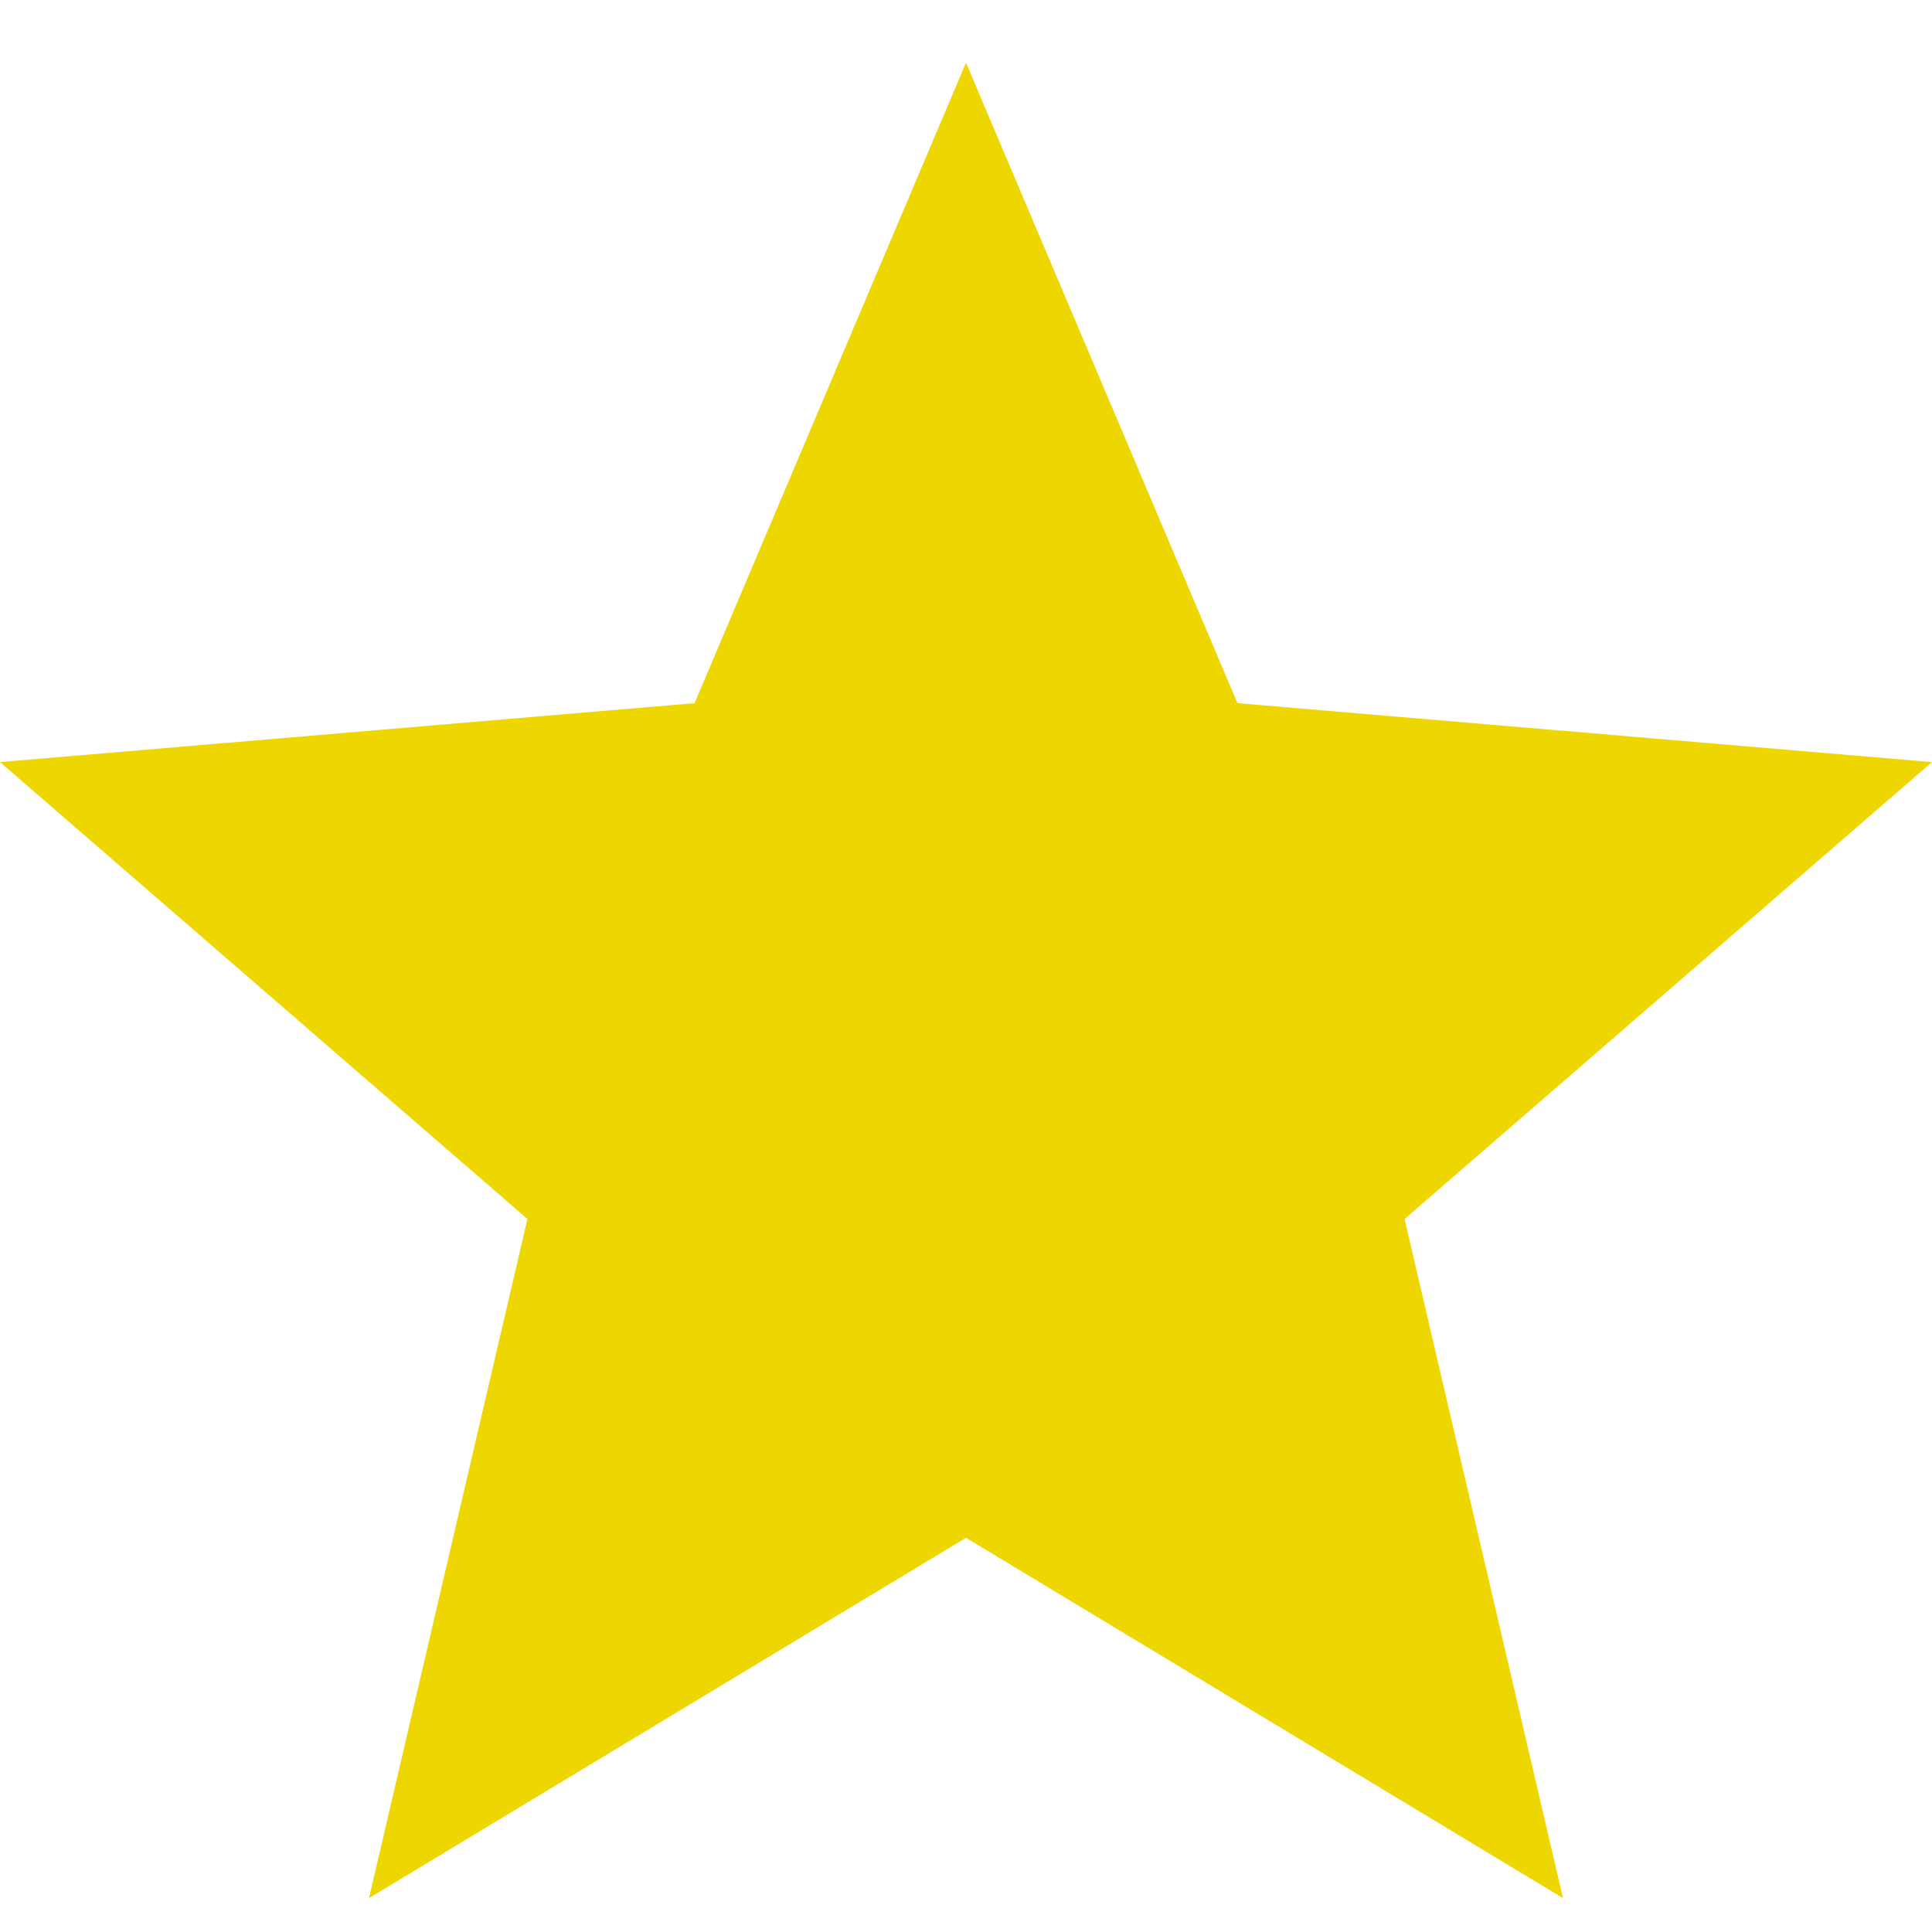 <svg width="20" height="20" viewBox="0 0 20 20" fill="none" xmlns="http://www.w3.org/2000/svg">
<path d="M10 15.919L16.18 19.649L14.54 12.619L20 7.889L12.81 7.279L10 0.649L7.19 7.279L0 7.889L5.46 12.619L3.82 19.649L10 15.919Z" fill="#EED600"/>
</svg>

